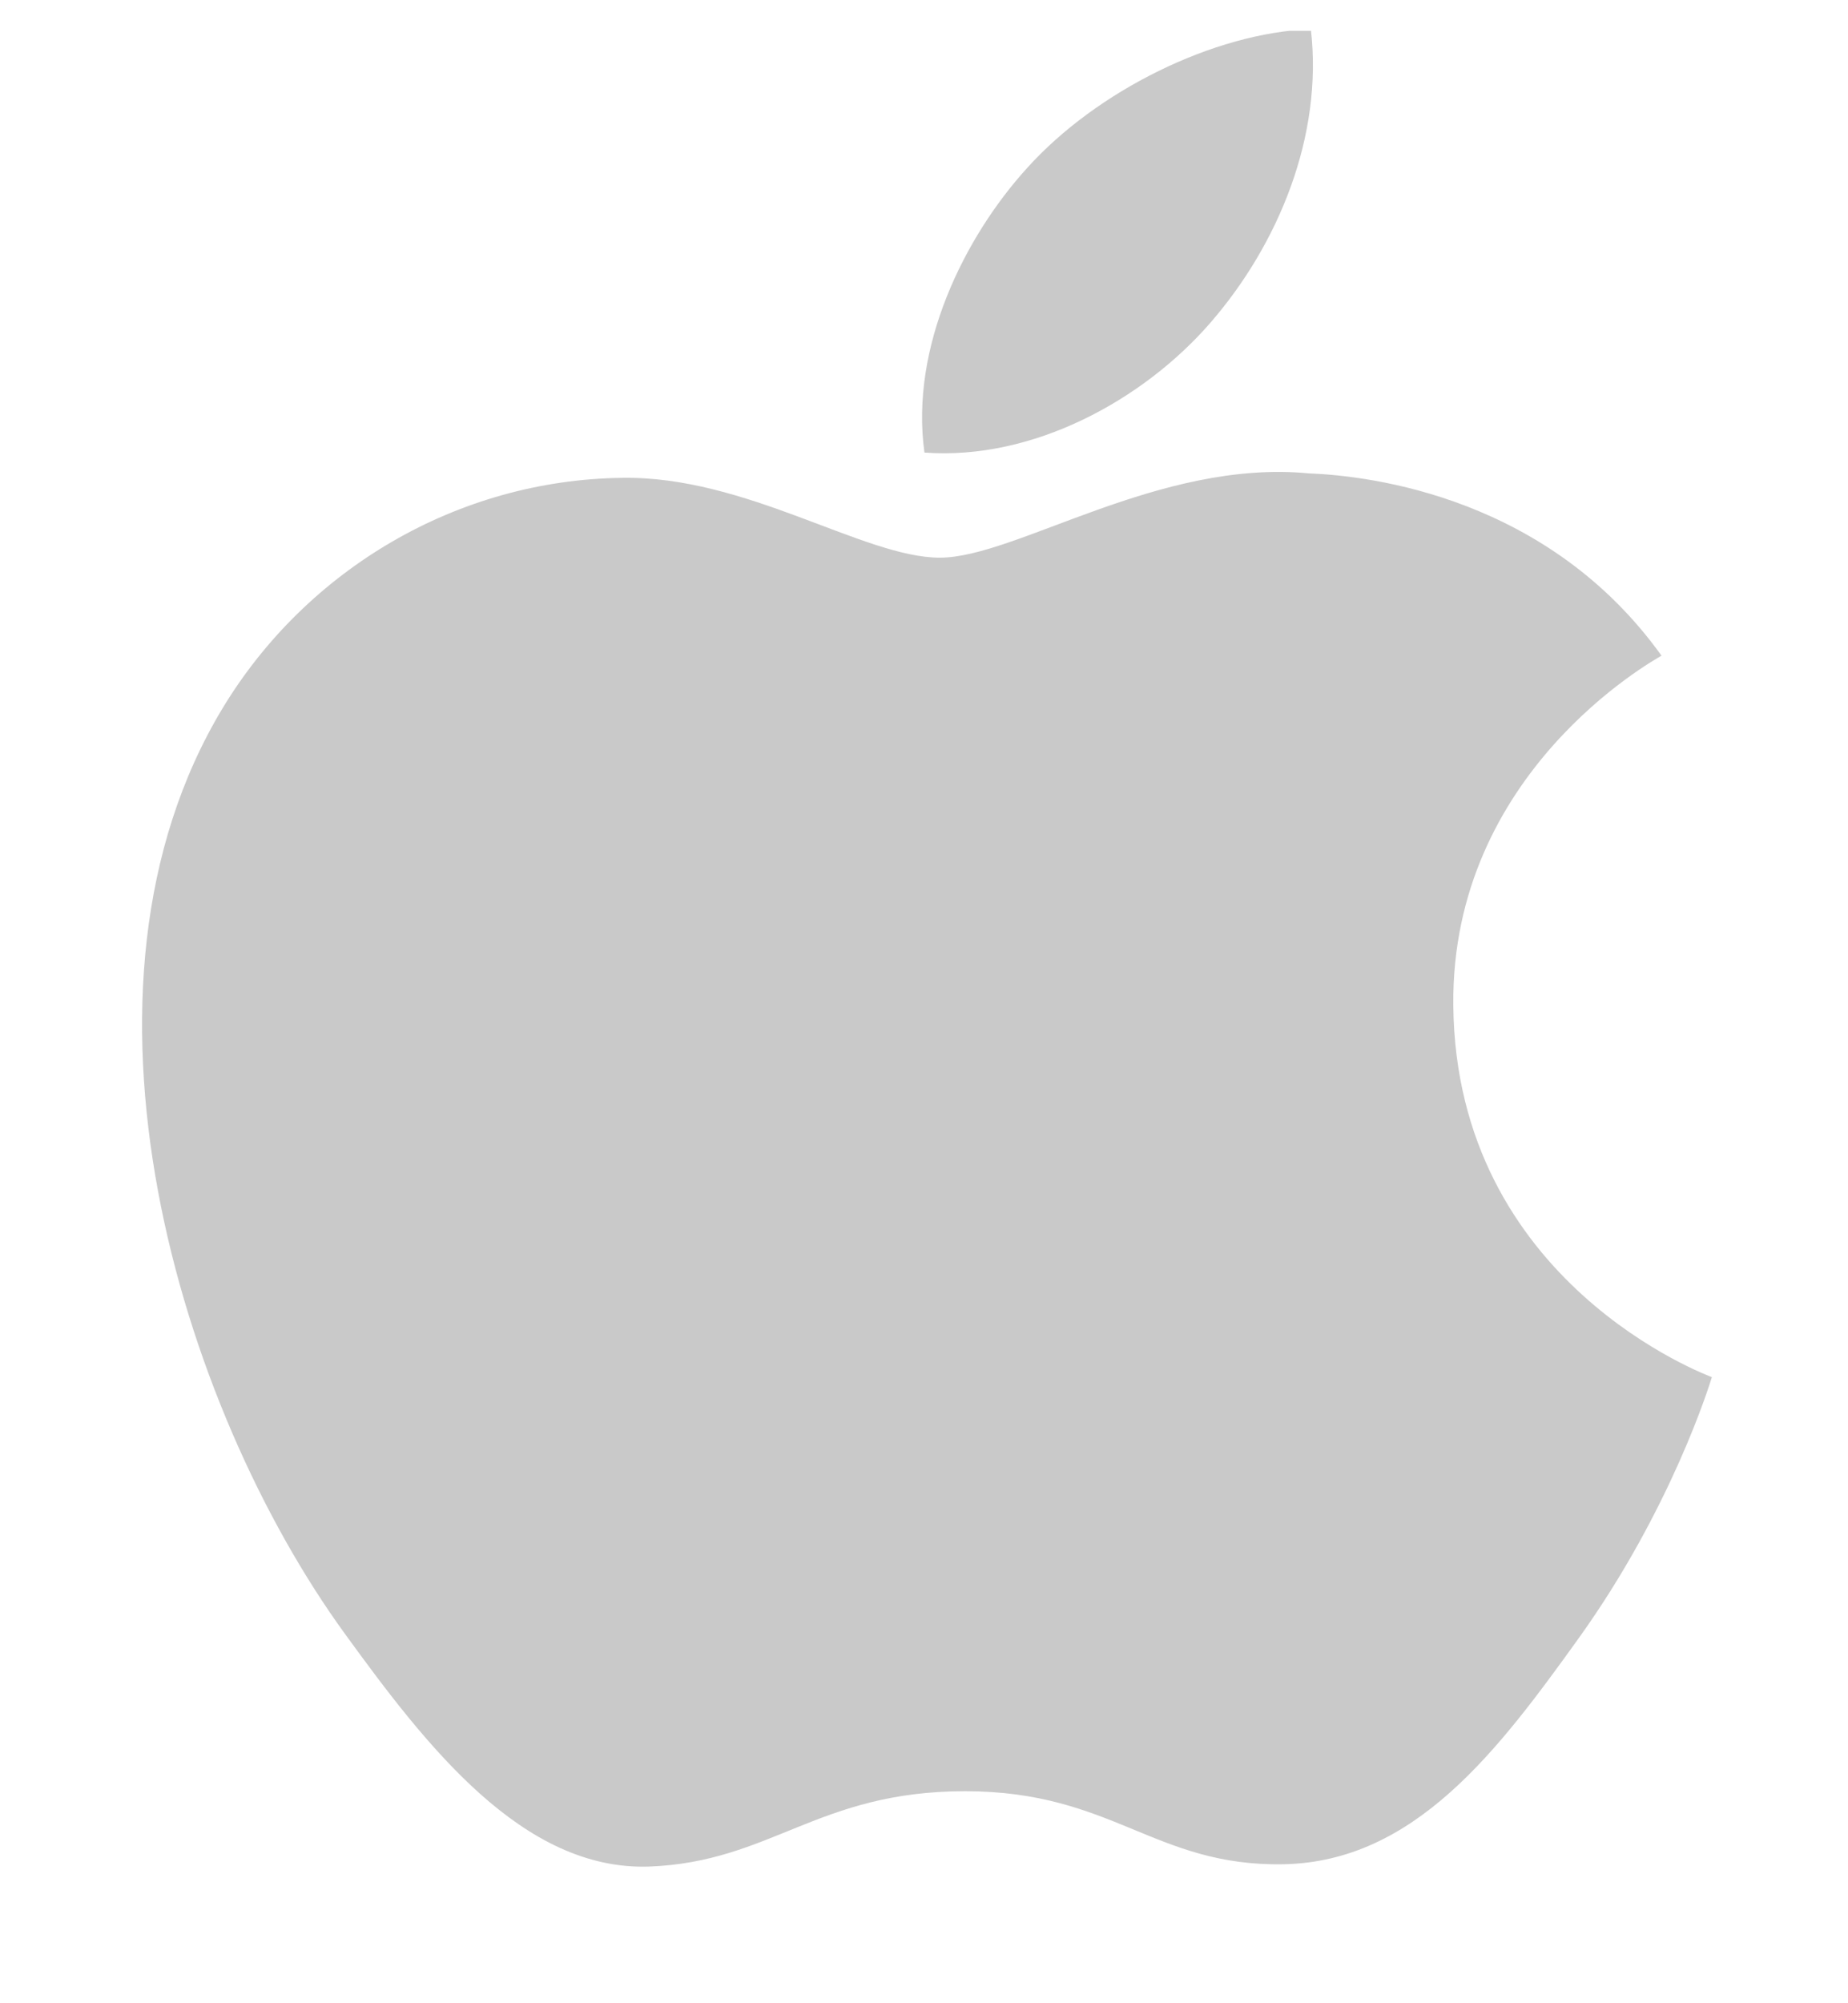<svg width="12" height="13" viewBox="0 0 12 13" fill="none" xmlns="http://www.w3.org/2000/svg">
<g id="Icons" clip-path="url(#clip0_30_3969)">
<path id="apple-[#173]" fill-rule="evenodd" clip-rule="evenodd" d="M7.861 2.093C8.298 1.589 8.593 0.887 8.512 0.189C7.882 0.213 7.12 0.589 6.668 1.092C6.262 1.539 5.908 2.253 6.003 2.937C6.706 2.989 7.424 2.597 7.861 2.093ZM9.437 6.524C9.454 8.329 11.098 8.929 11.116 8.937C11.103 8.979 10.854 9.792 10.25 10.633C9.728 11.359 9.187 12.082 8.334 12.098C7.496 12.113 7.226 11.624 6.267 11.624C5.309 11.624 5.01 12.082 4.217 12.113C3.393 12.142 2.766 11.327 2.24 10.603C1.164 9.123 0.343 6.42 1.446 4.595C1.994 3.69 2.974 3.115 4.037 3.101C4.845 3.086 5.609 3.619 6.103 3.619C6.597 3.619 7.525 2.978 8.5 3.072C8.908 3.088 10.054 3.229 10.789 4.255C10.73 4.29 9.422 5.015 9.437 6.524Z" fill="#C9C9C9"/>
</g>
<defs>
<clipPath id="clip0_30_3969">
<rect width="11.914" height="11.914" fill="white" transform="translate(0.062 0.2)"/>
</clipPath>
</defs>
</svg>
